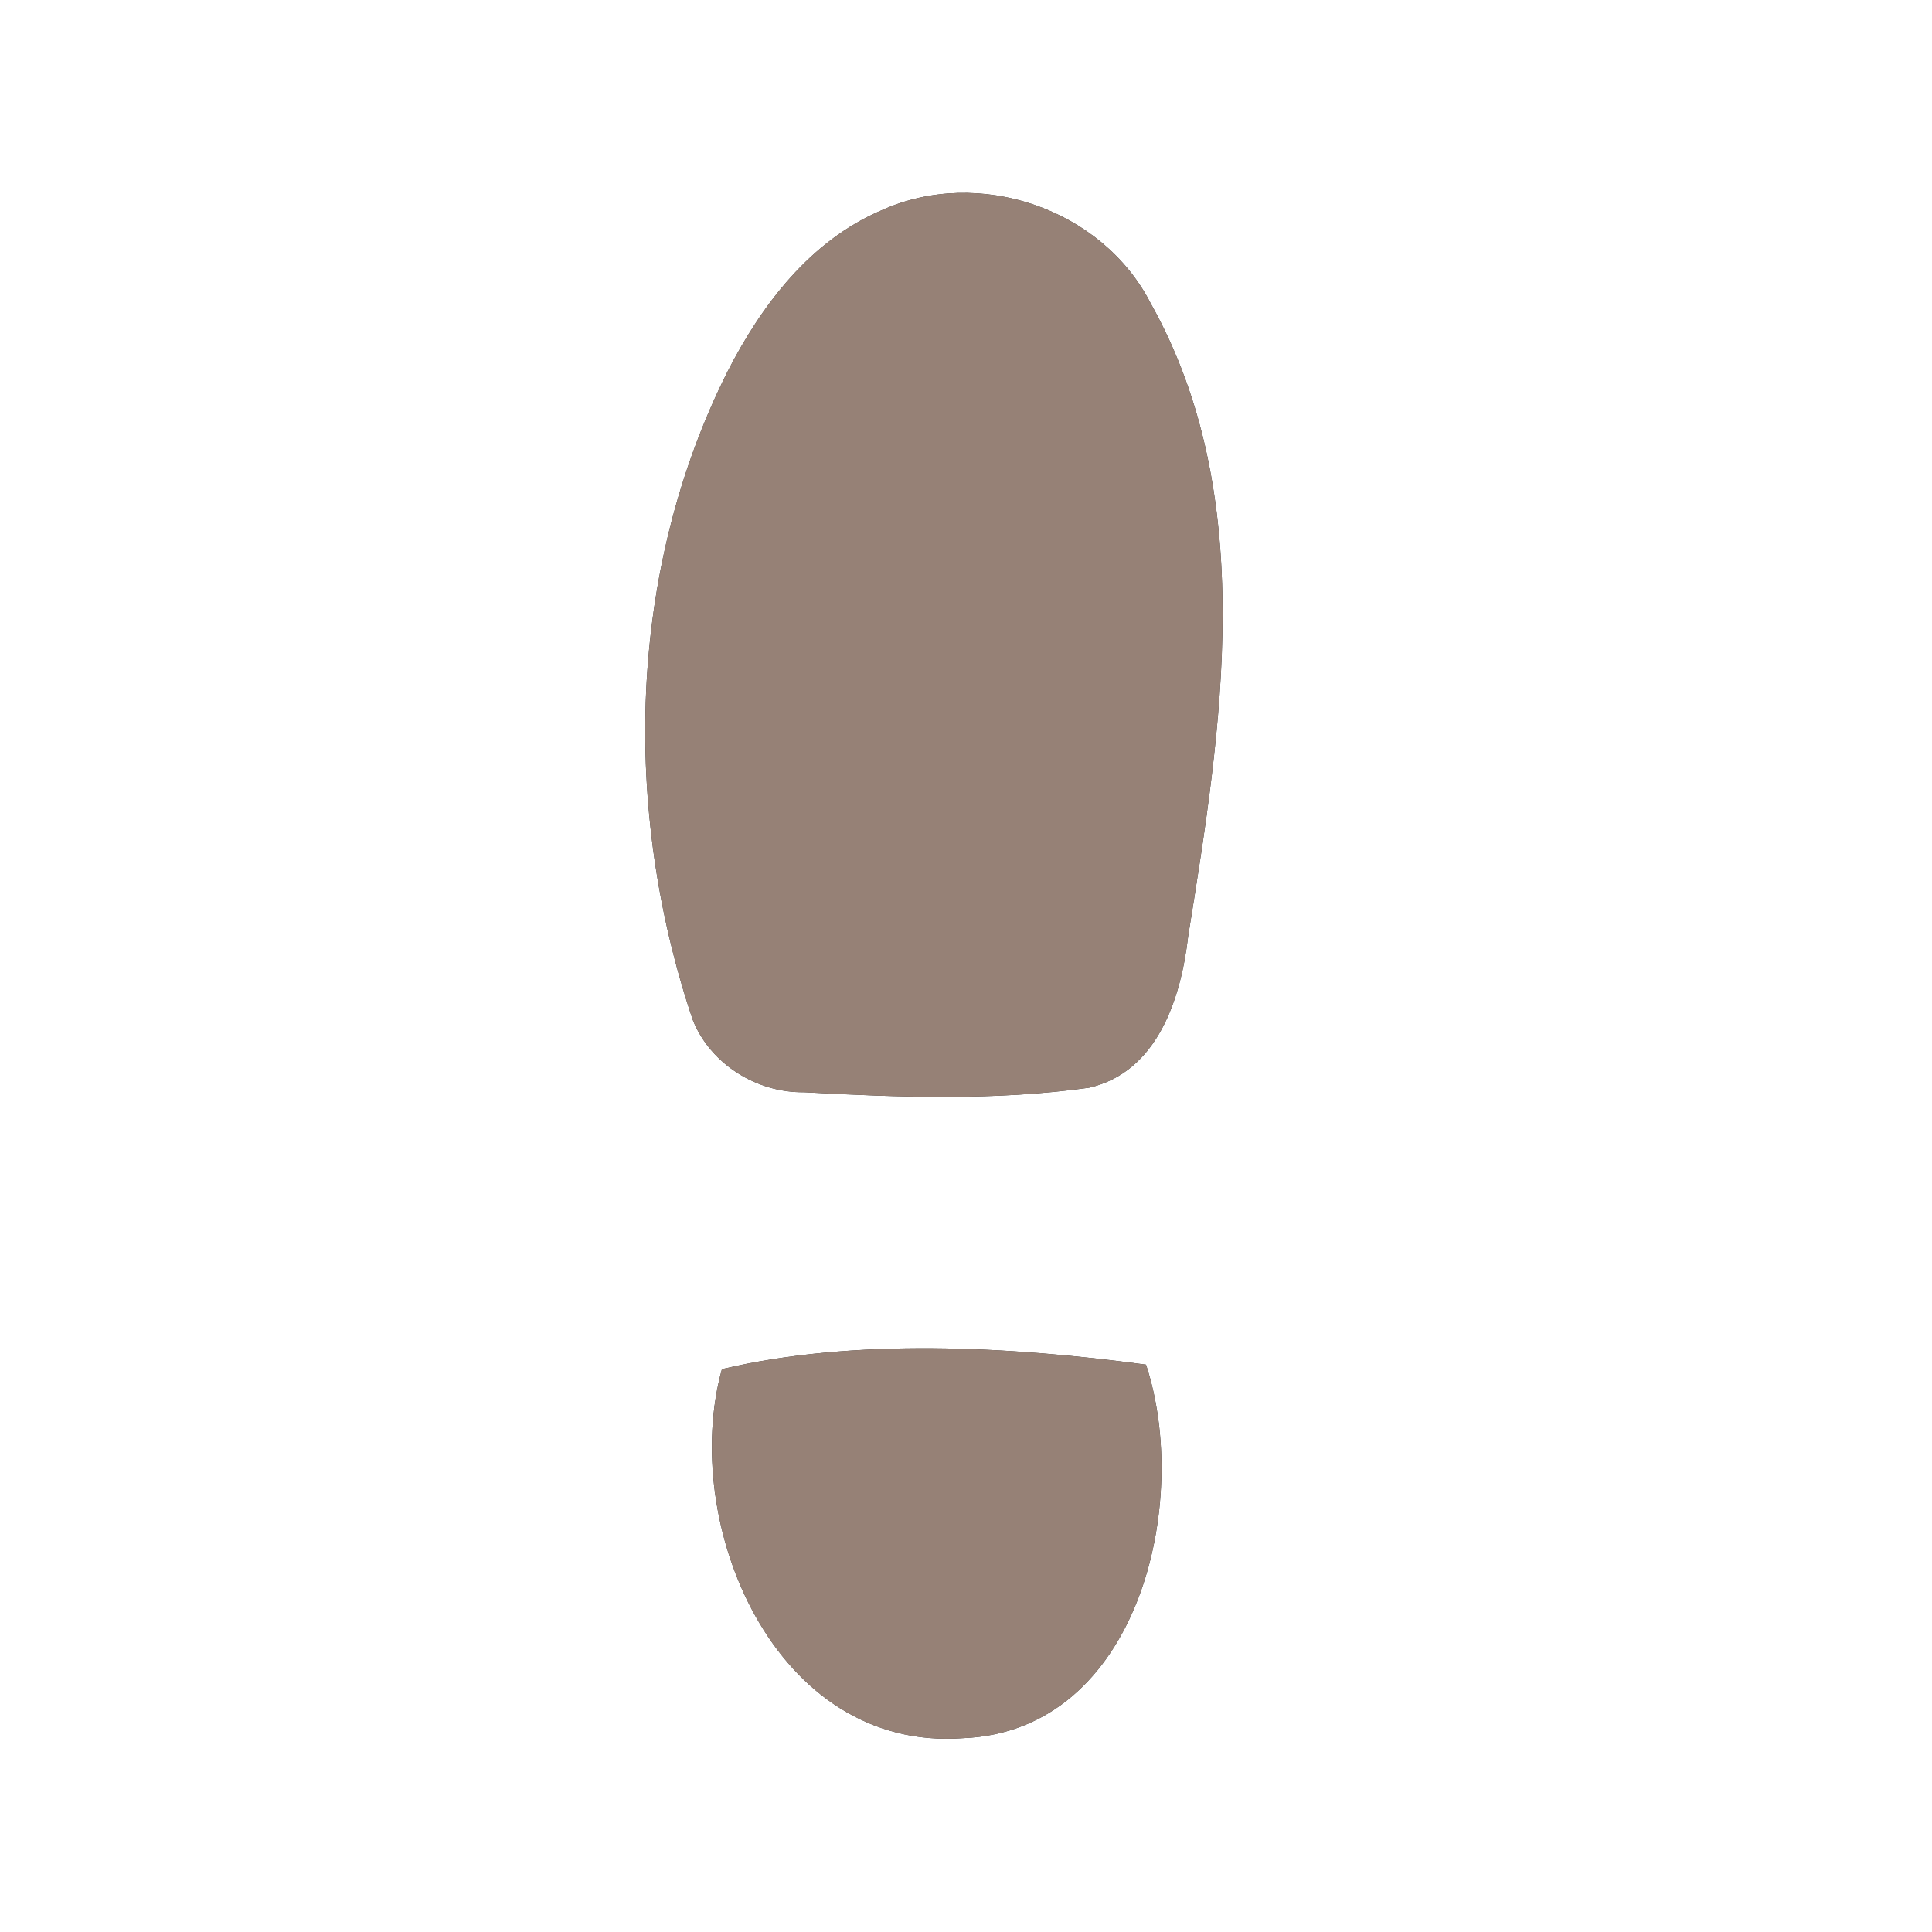 <?xml version="1.0" encoding="UTF-8" ?>
<!DOCTYPE svg PUBLIC "-//W3C//DTD SVG 1.1//EN" "http://www.w3.org/Graphics/SVG/1.1/DTD/svg11.dtd">
<svg width="60pt" height="60pt" viewBox="0 0 60 60" version="1.1" xmlns="http://www.w3.org/2000/svg">
<rect x="0" y="0" width="60" height="60" fill="#333333" stroke="none"/>
<g id="#ffffffff">
<path fill="#ffffff" opacity="1.00" d=" M 0.00 0.00 L 60.00 0.00 L 60.00 60.00 L 0.00 60.00 L 0.00 0.00 M 27.38 6.53 C 25.17 7.47 23.65 9.47 22.59 11.55 C 19.49 17.73 19.32 25.15 21.51 31.66 C 22.05 33.04 23.50 33.94 24.97 33.92 C 27.91 34.08 30.89 34.19 33.82 33.78 C 35.96 33.29 36.68 30.98 36.90 29.07 C 37.94 22.59 39.10 15.42 35.73 9.41 C 34.22 6.47 30.38 5.17 27.38 6.53 M 22.42 42.52 C 21.10 47.28 24.03 54.42 29.92 53.98 C 35.37 53.75 37.00 46.65 35.59 42.38 C 31.34 41.81 26.52 41.55 22.42 42.52 Z" />
</g>
<g id="#000000ff">
<path fill="#968176" opacity="1.00" d=" M 27.38 6.53 C 30.38 5.17 34.22 6.47 35.73 9.41 C 39.10 15.42 37.94 22.59 36.90 29.07 C 36.68 30.98 35.96 33.29 33.82 33.78 C 30.89 34.19 27.91 34.08 24.97 33.92 C 23.50 33.94 22.05 33.04 21.51 31.66 C 19.32 25.15 19.49 17.73 22.59 11.55 C 23.65 9.47 25.17 7.47 27.38 6.53 Z" />
<path fill="#968176" opacity="1.00" d=" M 22.42 42.52 C 26.52 41.55 31.34 41.81 35.59 42.38 C 37.00 46.65 35.37 53.75 29.92 53.98 C 24.03 54.42 21.10 47.28 22.42 42.52 Z" />
</g>
</svg>
